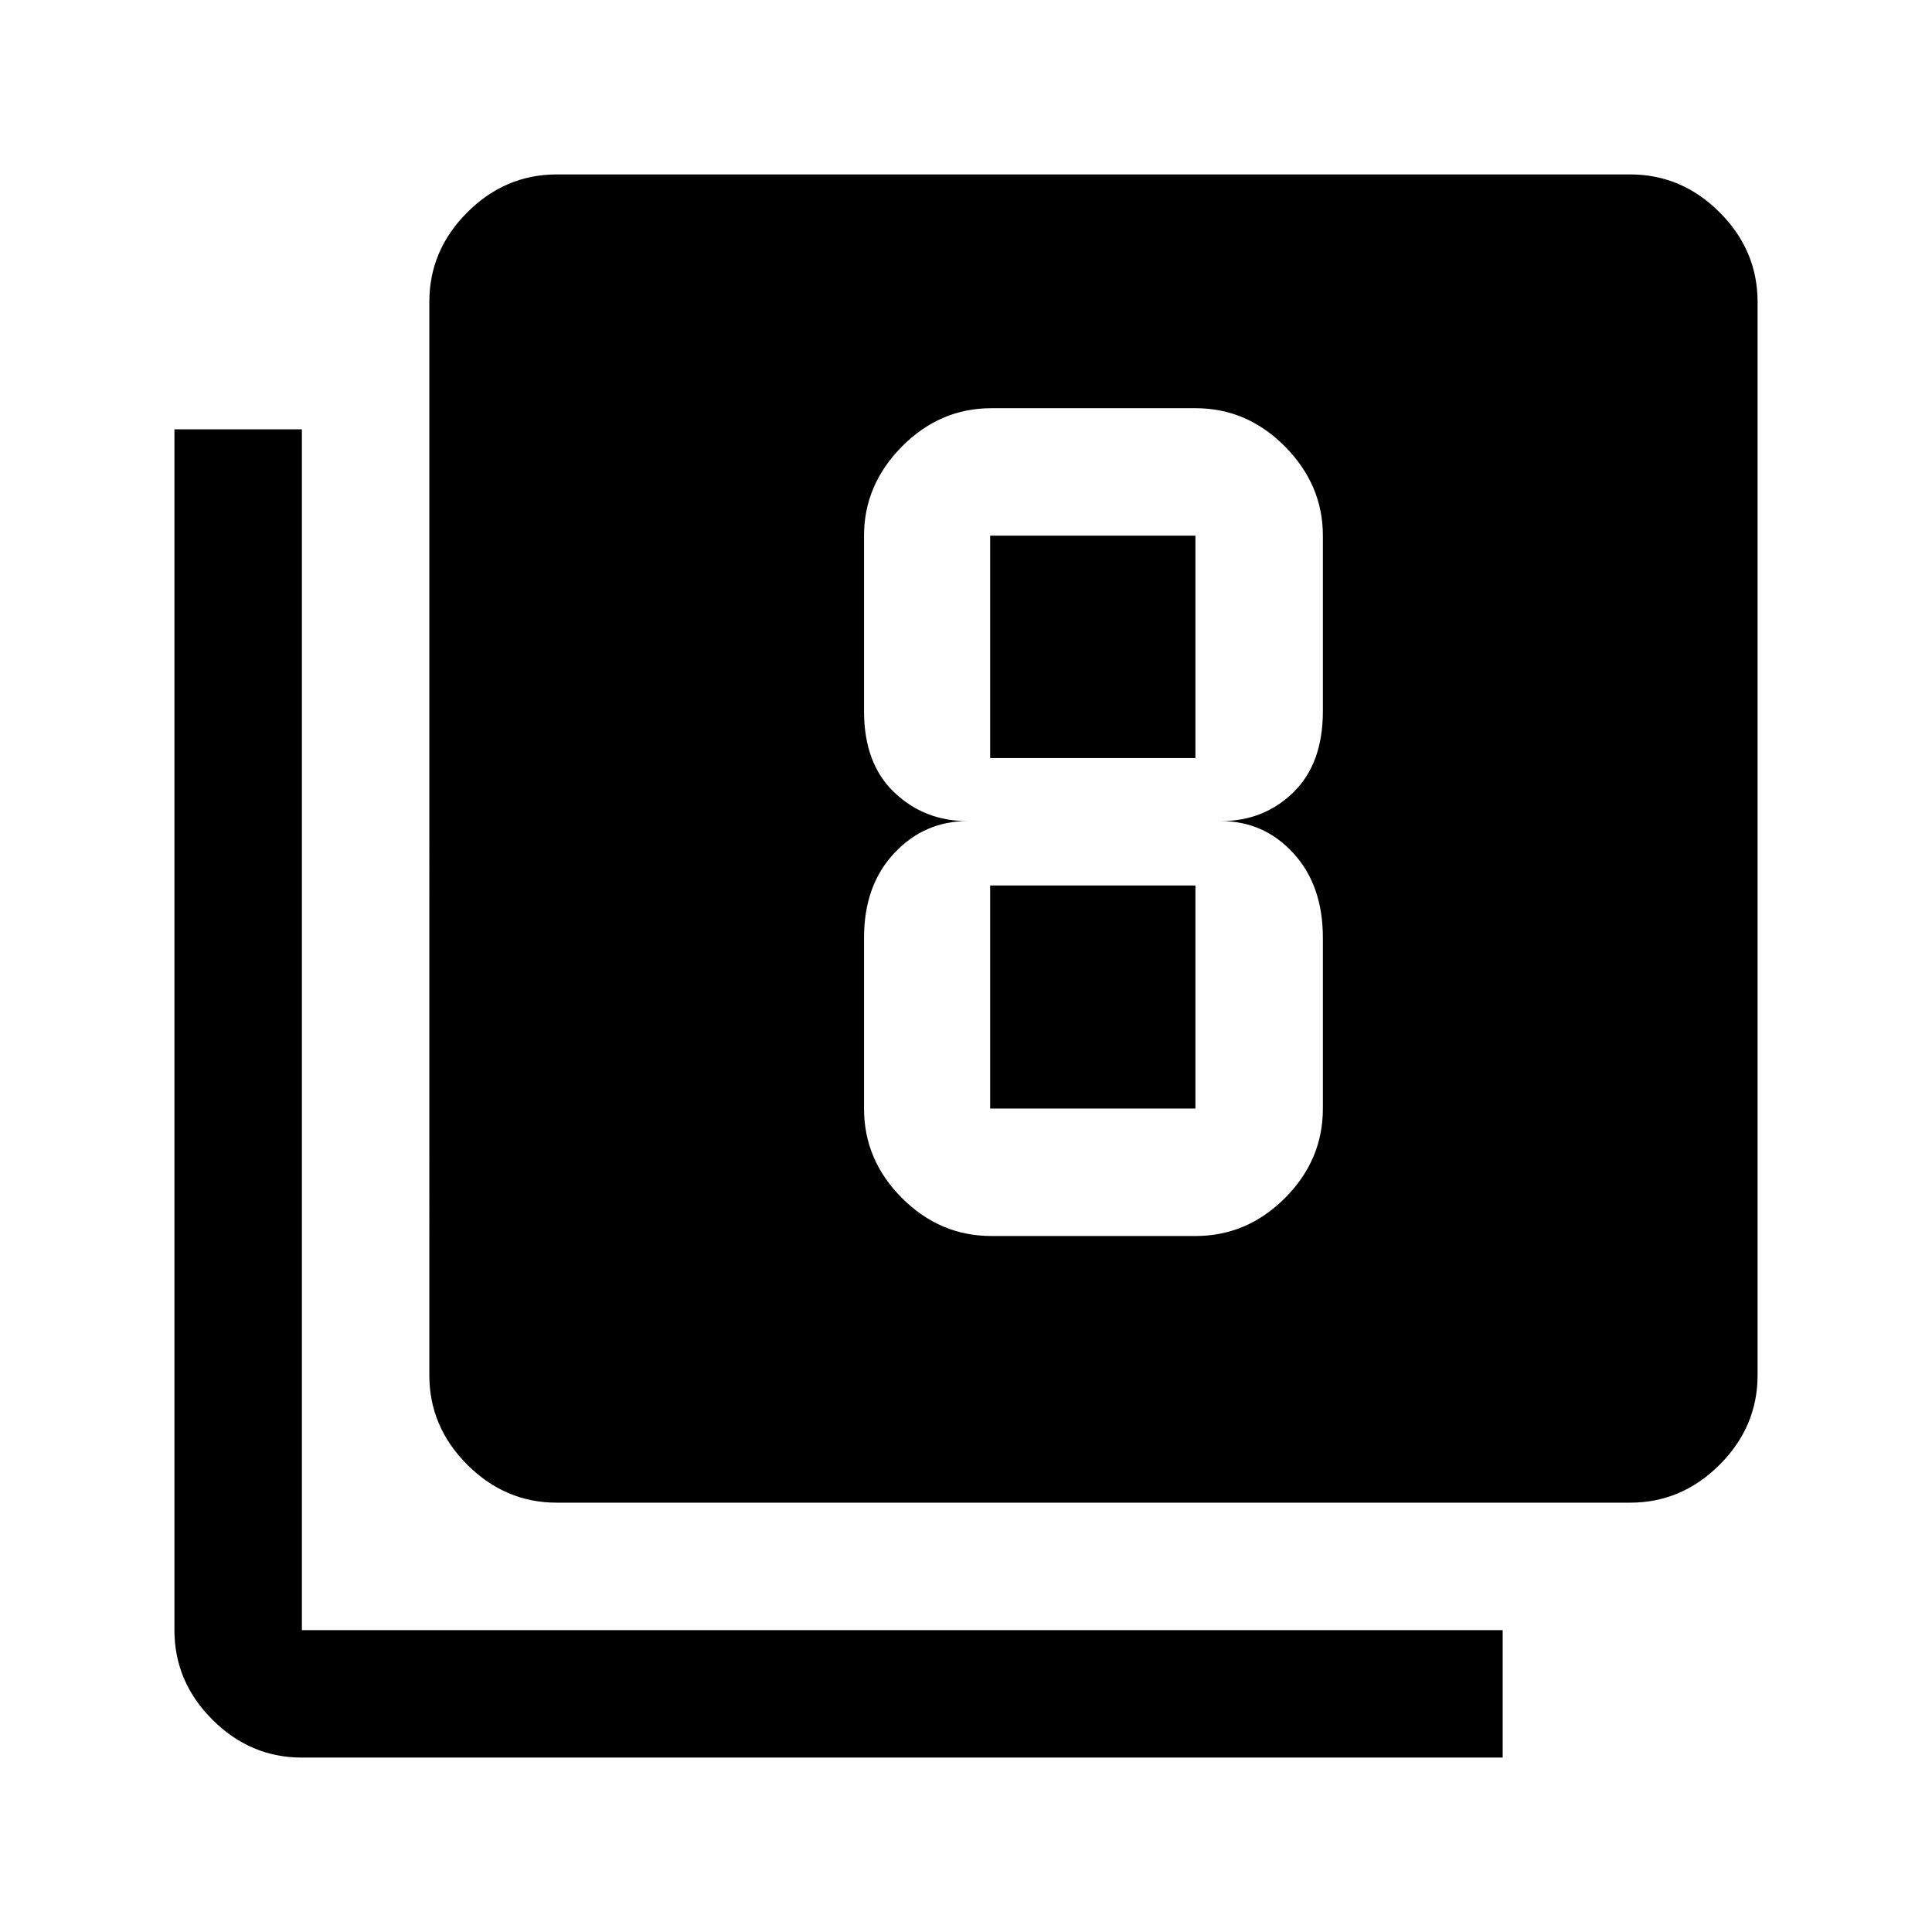 <svg xmlns="http://www.w3.org/2000/svg" height="40" viewBox="0 -960 960 960" width="40"><path d="M492.67-345.83H594q25.62 0 44.48-18.86 18.85-18.85 18.85-44.48V-494q0-26.09-14.65-42.04Q628.03-552 606.67-552q21.36 0 36.01-14.29 14.65-14.29 14.65-40.38v-87.16q0-25.27-18.85-44.31-18.86-19.03-44.48-19.03H492.67q-25.63 0-44.48 19.03-18.86 19.04-18.86 44.31v87.16q0 26.09 14.99 40.38Q459.3-552 480.67-552q-21.37 0-36.35 15.96-14.99 15.95-14.99 42.04v84.83q0 25.63 18.86 44.48 18.85 18.86 44.48 18.86Zm-.67-348h102v110.5H492v-110.5Zm0 284.66V-520h102v110.83H492ZM276.67-213.33q-25.63 0-44.48-18.86-18.86-18.85-18.86-44.48V-810q0-25.63 18.86-44.48 18.85-18.85 44.48-18.85H810q25.63 0 44.48 18.85 18.85 18.85 18.85 44.48v533.33q0 25.63-18.85 44.48-18.85 18.86-44.48 18.86H276.67ZM150-86.67q-25.63 0-44.48-18.85Q86.67-124.37 86.67-150v-596.67H150V-150h596.67v63.33H150Z"/></svg>